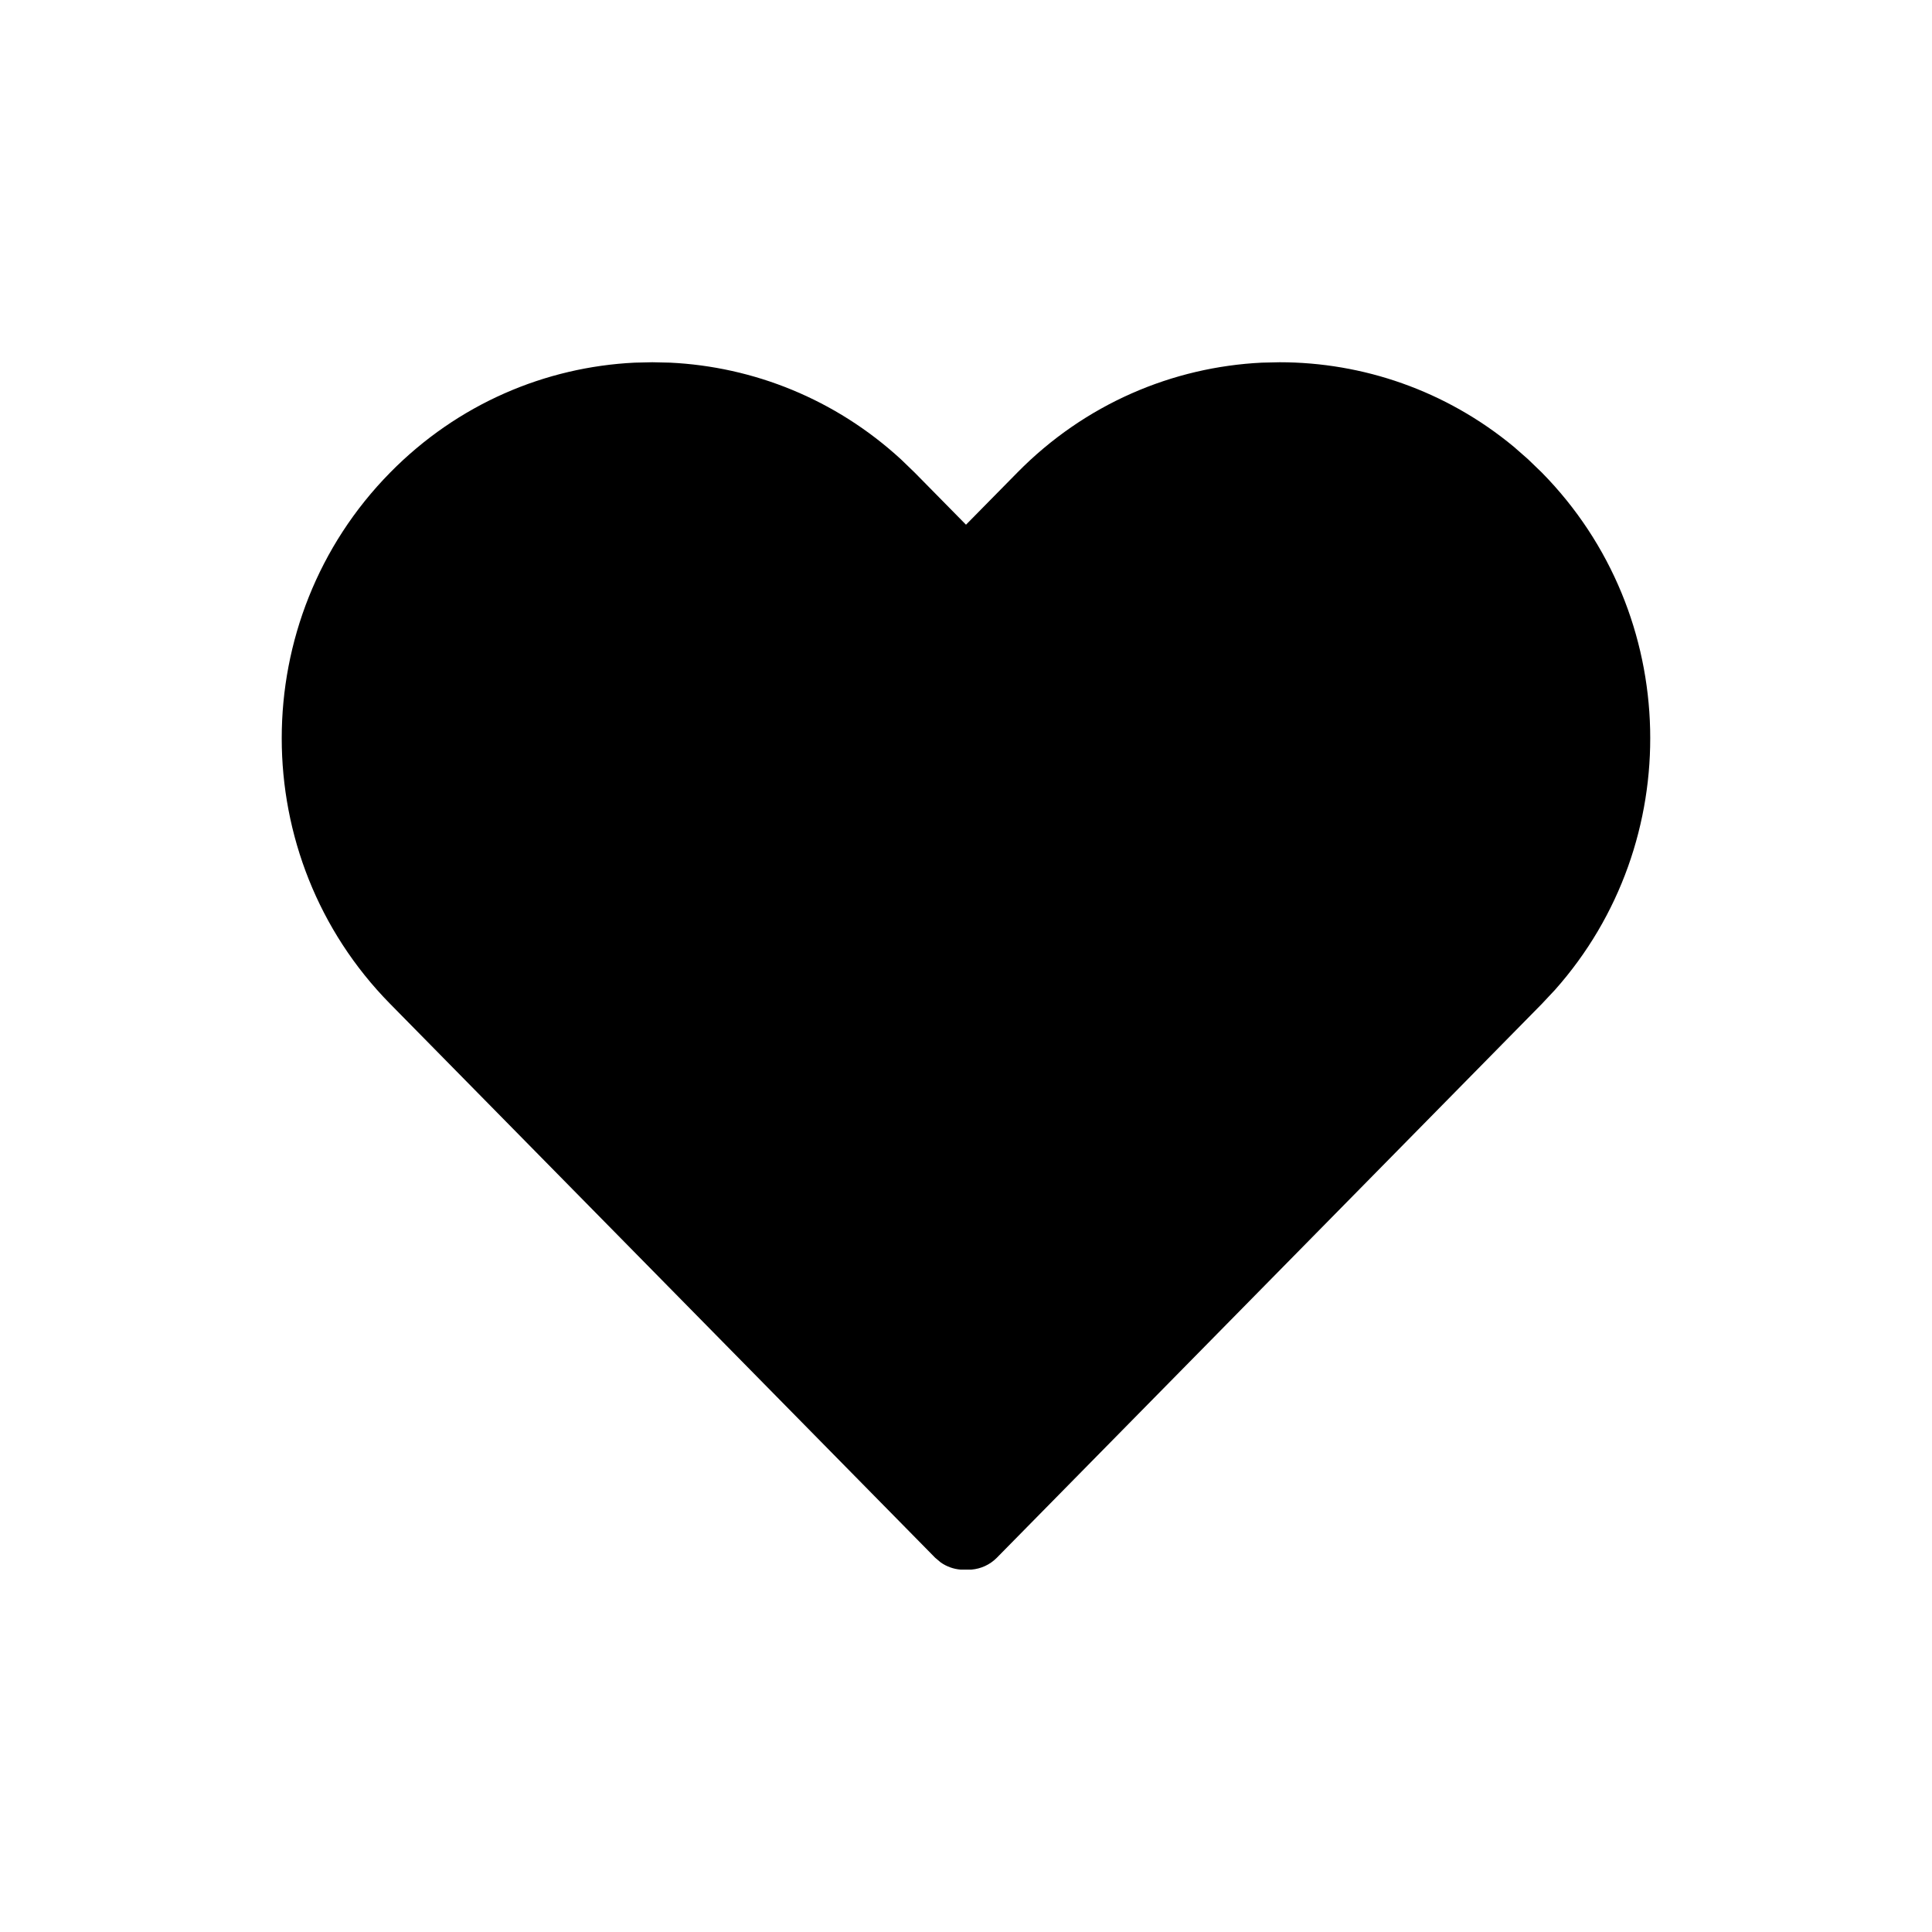 <svg width="24" height="24" viewBox="0 0 24 24" fill="none" xmlns="http://www.w3.org/2000/svg">
<path d="M8.325 4.505L8.104 4.5L7.883 4.505C6.778 4.559 5.689 5.014 4.846 5.871C3.051 7.694 3.051 10.647 4.846 12.47L11.617 19.351L11.687 19.41C11.761 19.461 11.845 19.491 11.931 19.498H12.069C12.184 19.488 12.296 19.439 12.383 19.351L19.154 12.47L19.317 12.296C20.947 10.463 20.892 7.637 19.154 5.871L18.982 5.705L18.804 5.549C17.96 4.85 16.928 4.5 15.896 4.5L15.675 4.505C14.57 4.559 13.48 5.014 12.637 5.871L12 6.518L11.363 5.871L11.191 5.705C10.374 4.955 9.357 4.555 8.325 4.505Z" fill="black"/>
</svg>
